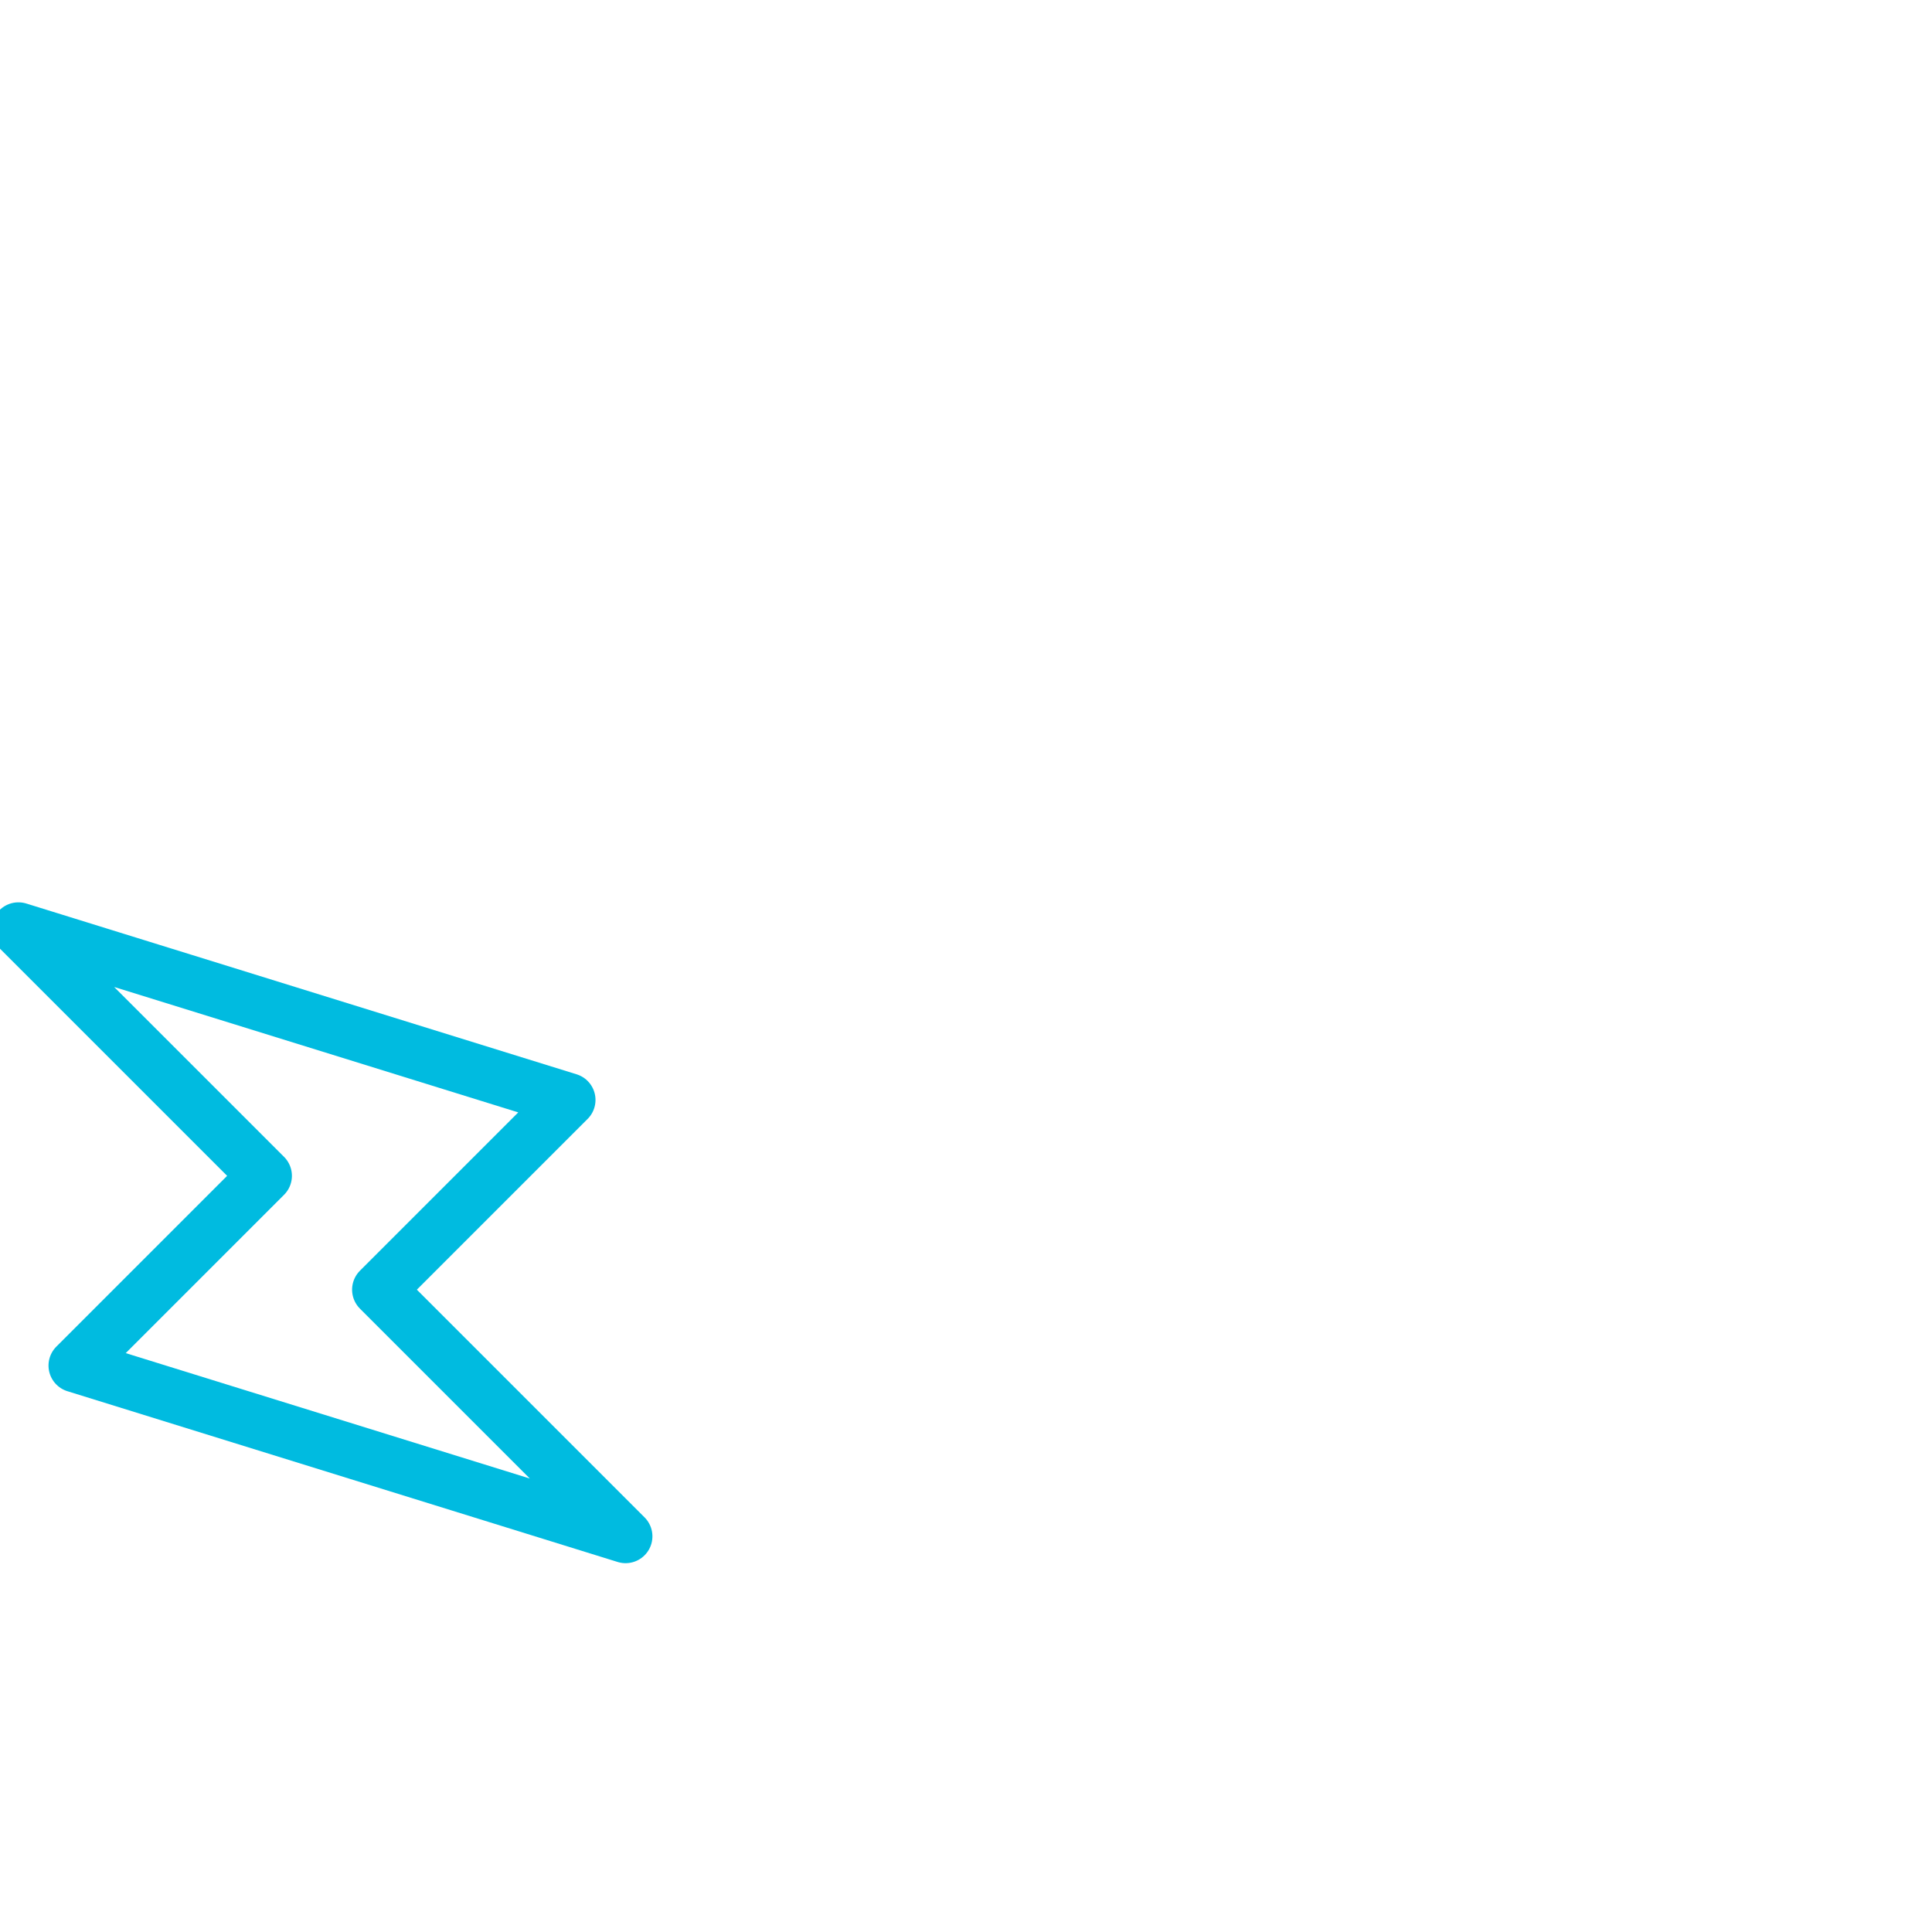 <!DOCTYPE svg PUBLIC "-//W3C//DTD SVG 1.1//EN" "http://www.w3.org/Graphics/SVG/1.1/DTD/svg11.dtd">

<!-- Uploaded to: SVG Repo, www.svgrepo.com, Transformed by: SVG Repo Mixer Tools -->
<svg width="90px" height="90px" viewBox="-6 -6 36.00 36.00" fill="none" xmlns="http://www.w3.org/2000/svg" transform="rotate(-45)matrix(-1, 0, 0, 1, 0, 0)" stroke="#000000">

<g id="SVGRepo_bgCarrier" stroke-width="0" transform="translate(0,0), scale(1)"/>

<g id="SVGRepo_tracerCarrier" stroke-linecap="round" stroke-linejoin="round"/>

<g id="SVGRepo_iconCarrier"> <path d="M7 13.5L12 4V10.5H17L12 20L12 13.5H7Z" stroke="#00bbe0" stroke-linecap="round" stroke-linejoin="round"/> </g>

</svg>